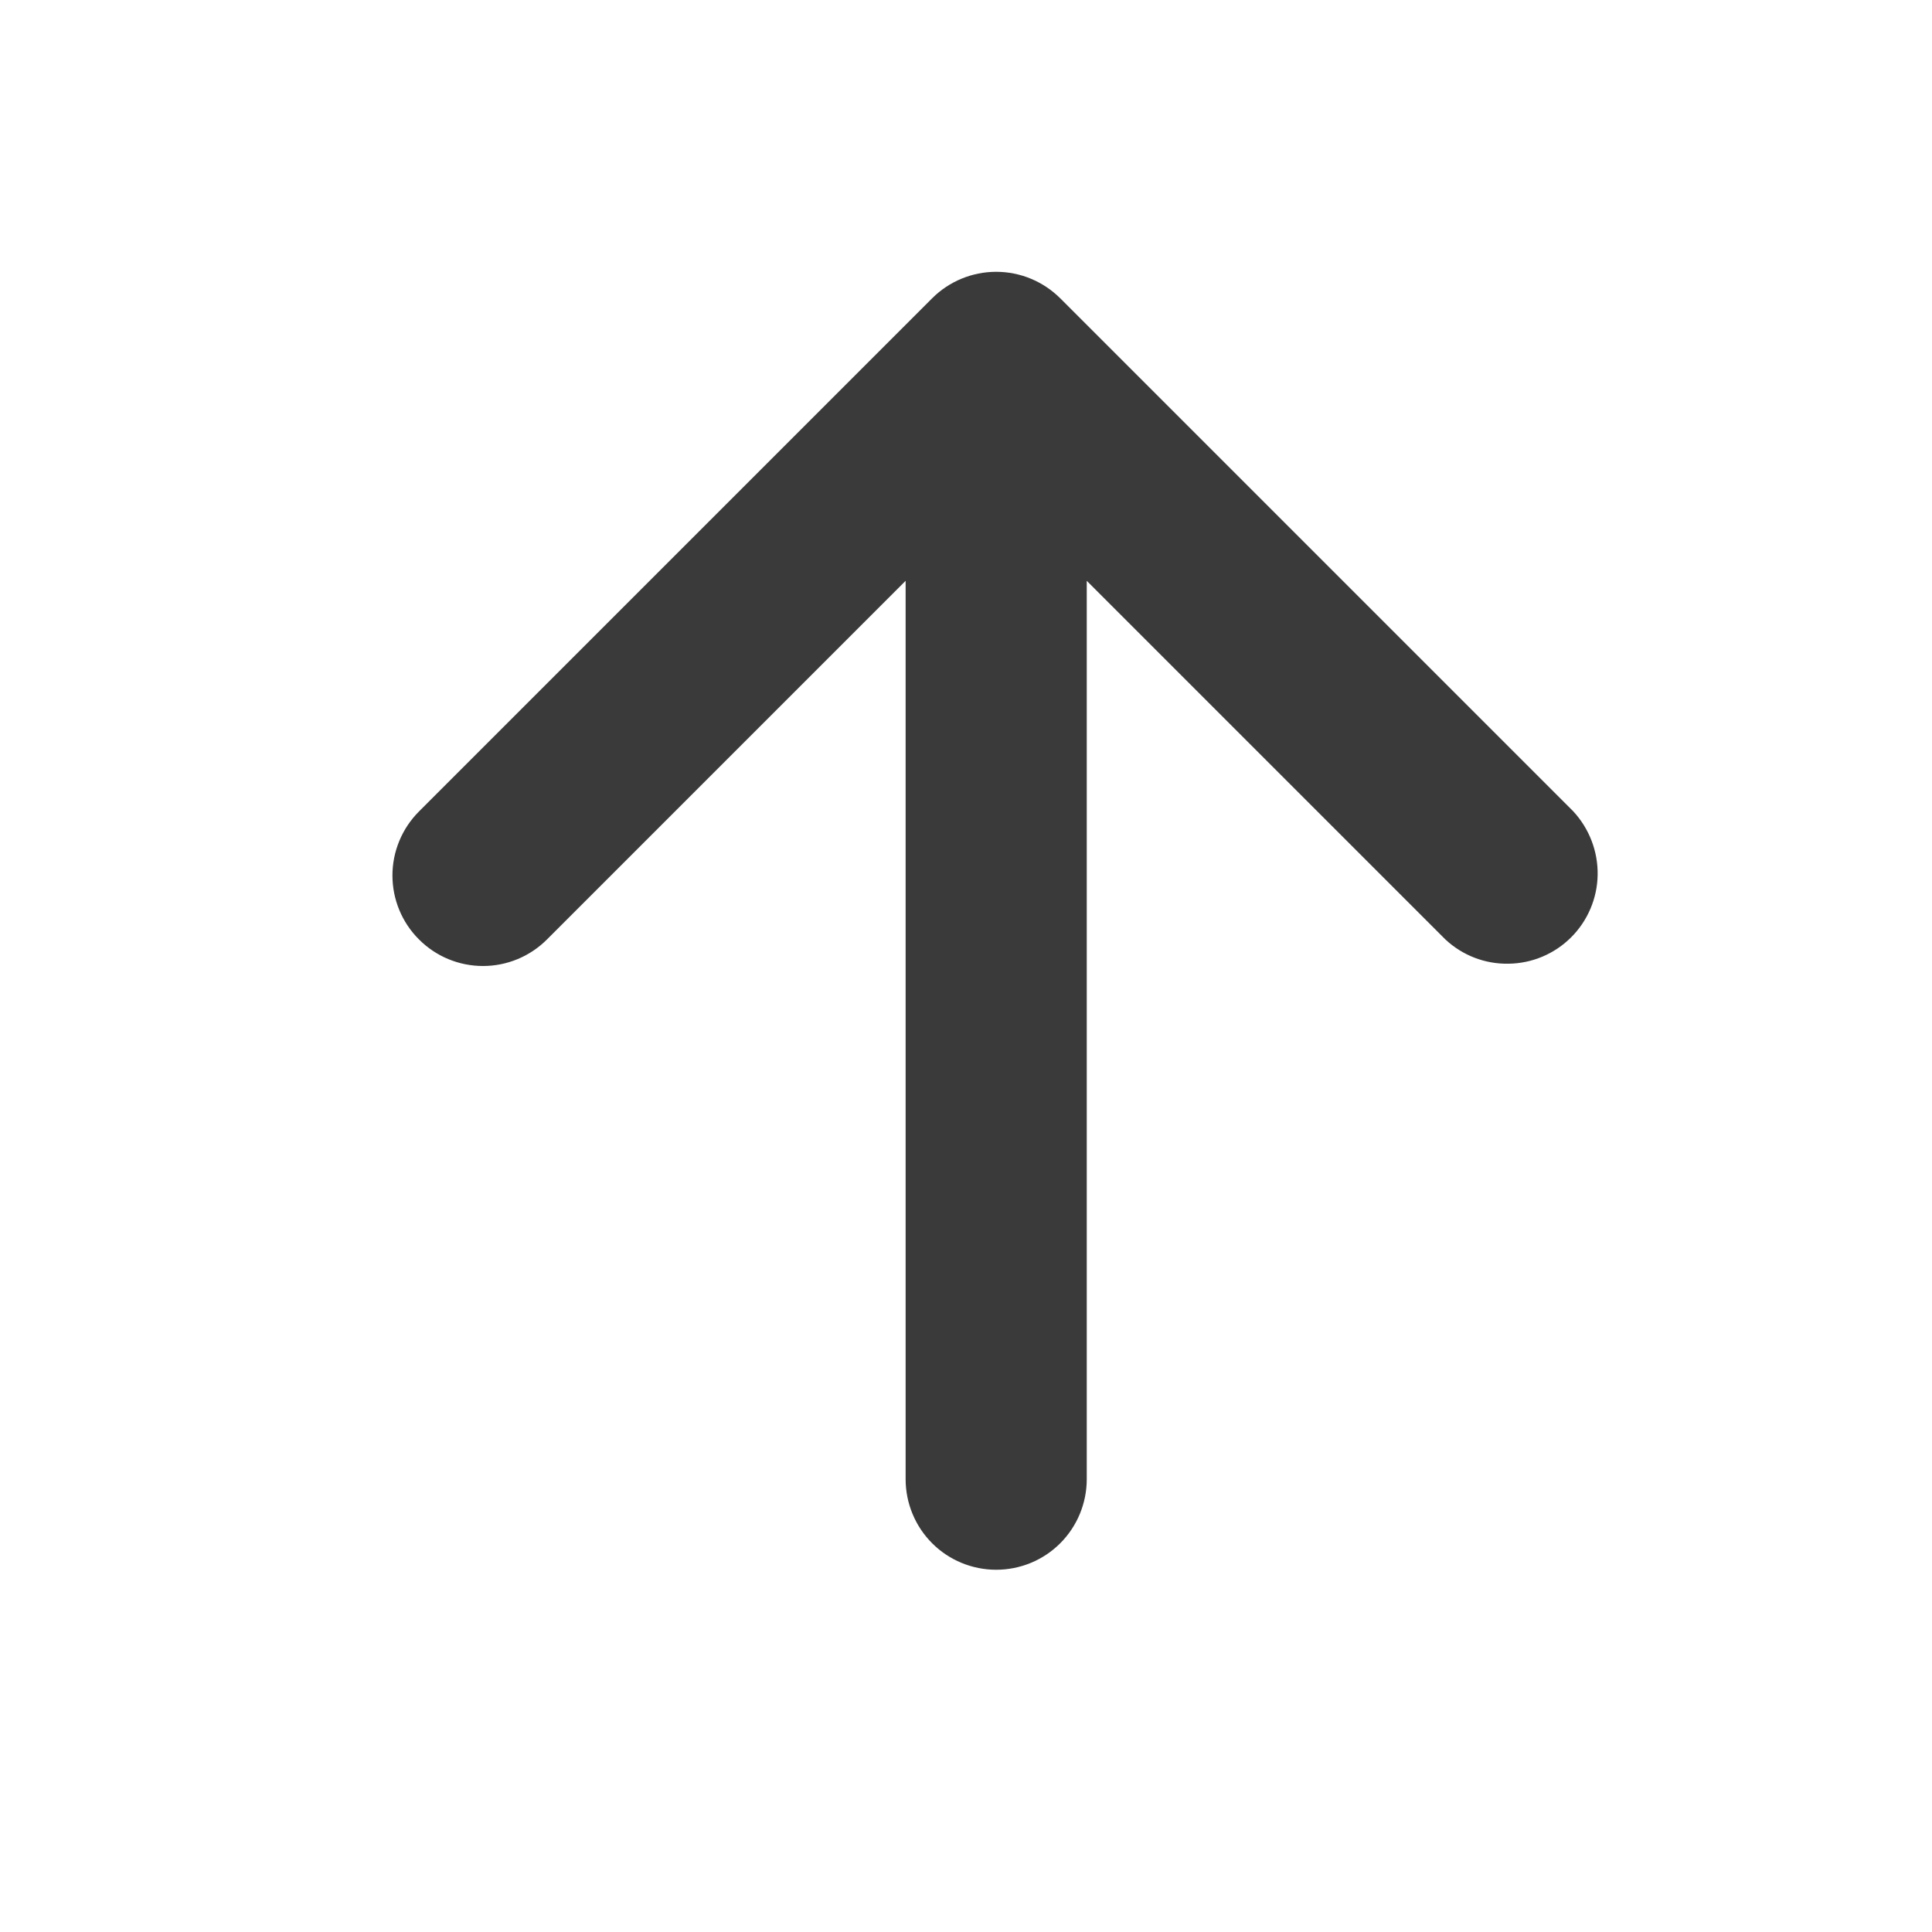 <svg width="16" height="16" viewBox="0 0 16 16" fill="none" xmlns="http://www.w3.org/2000/svg">
<path d="M3.47 7.78C3.329 7.64 3.25 7.449 3.25 7.25C3.25 7.052 3.329 6.861 3.47 6.72L7.72 2.47C7.86 2.33 8.051 2.251 8.25 2.251C8.449 2.251 8.639 2.33 8.78 2.47L13.03 6.72C13.162 6.863 13.234 7.051 13.231 7.245C13.228 7.439 13.149 7.625 13.012 7.762C12.874 7.9 12.689 7.978 12.495 7.981C12.3 7.985 12.112 7.913 11.97 7.78L9 4.81V12.25C9 12.449 8.921 12.64 8.78 12.781C8.64 12.921 8.449 13 8.25 13C8.051 13 7.86 12.921 7.72 12.781C7.579 12.64 7.5 12.449 7.5 12.25V4.81L4.53 7.78C4.389 7.921 4.199 8 4 8C3.801 8 3.61 7.921 3.47 7.78Z" fill="#3A3A3A"/>
</svg>

